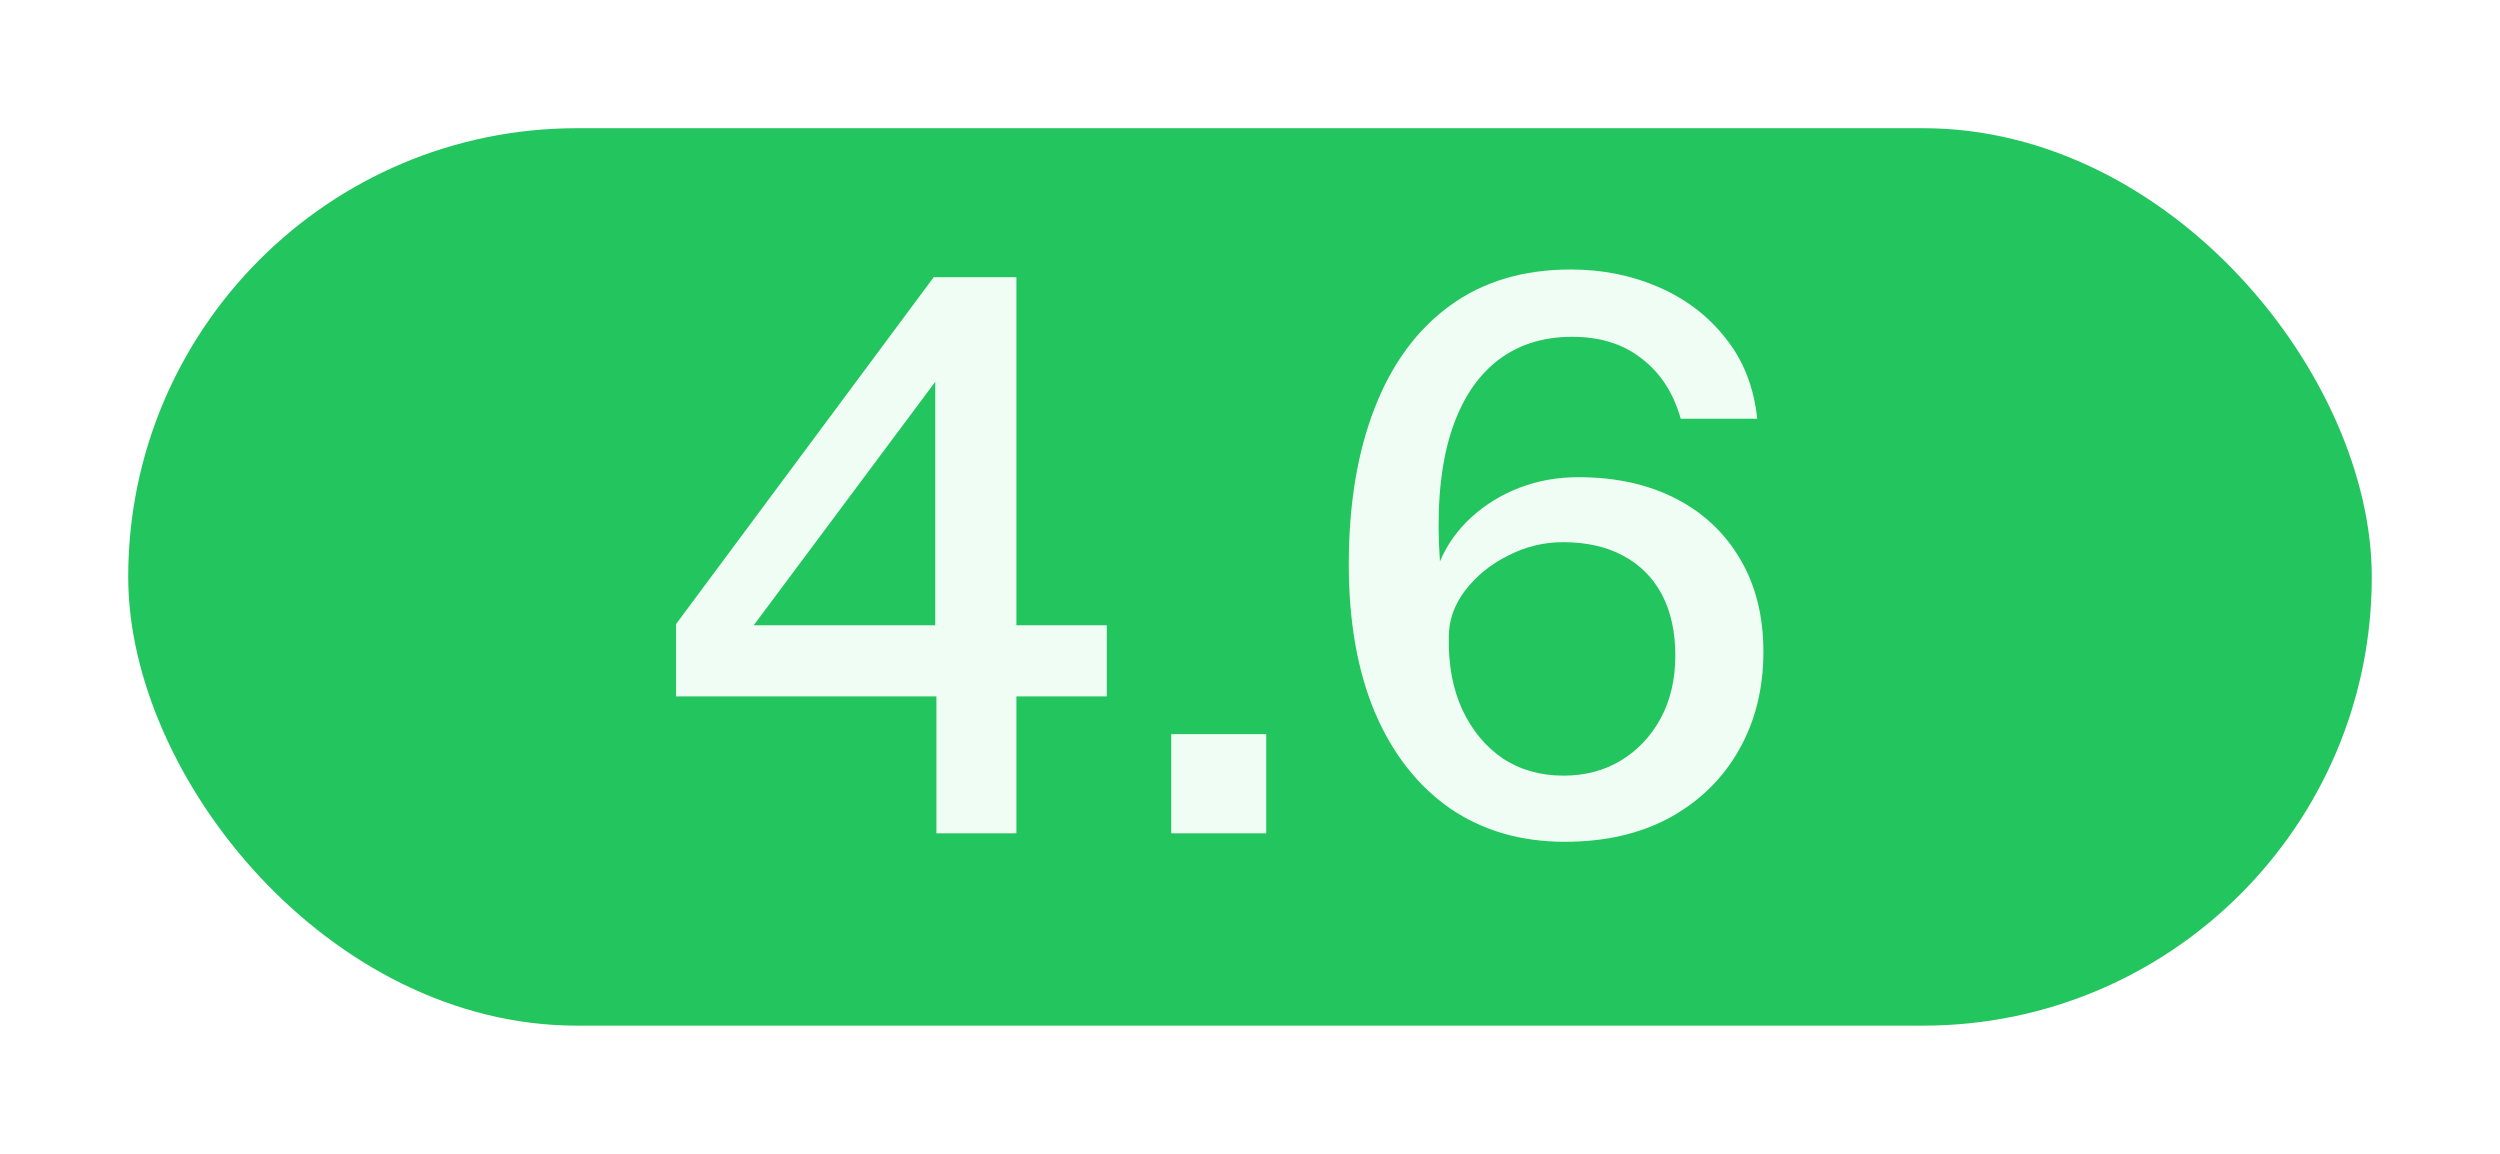<svg width="39" height="18" viewBox="0 0 39 18" fill="none" xmlns="http://www.w3.org/2000/svg">
<g filter="url(#filter0_d_662_41234)">
<rect x="2" y="1" width="35" height="14" rx="7" fill="#22C55E"/>
<path d="M14.566 3.324H15.856V8.754H17.266V9.864H15.856V12H14.608V9.864H10.546V8.736L14.566 3.324ZM11.758 8.754H14.59V4.956L11.758 8.754ZM18.271 12V10.452H19.753V12H18.271ZM24.503 3.204C24.999 3.204 25.457 3.296 25.877 3.48C26.301 3.664 26.649 3.93 26.921 4.278C27.197 4.622 27.361 5.04 27.413 5.532H26.219C26.107 5.132 25.905 4.82 25.613 4.596C25.325 4.368 24.963 4.254 24.527 4.254C24.043 4.254 23.637 4.392 23.309 4.668C22.985 4.94 22.749 5.338 22.601 5.862C22.457 6.386 22.411 7.018 22.463 7.758C22.575 7.494 22.739 7.264 22.955 7.068C23.175 6.868 23.427 6.714 23.711 6.606C23.995 6.498 24.299 6.444 24.623 6.444C25.199 6.444 25.703 6.554 26.135 6.774C26.567 6.994 26.903 7.308 27.143 7.716C27.387 8.124 27.509 8.608 27.509 9.168C27.509 9.744 27.381 10.256 27.125 10.704C26.873 11.148 26.515 11.498 26.051 11.754C25.587 12.006 25.041 12.132 24.413 12.132C23.725 12.132 23.127 11.958 22.619 11.61C22.115 11.258 21.725 10.76 21.449 10.116C21.177 9.468 21.041 8.698 21.041 7.806C21.041 6.87 21.175 6.058 21.443 5.37C21.711 4.678 22.103 4.144 22.619 3.768C23.135 3.392 23.763 3.204 24.503 3.204ZM24.383 7.458C24.083 7.458 23.797 7.528 23.525 7.668C23.253 7.804 23.031 7.984 22.859 8.208C22.687 8.432 22.601 8.676 22.601 8.94C22.593 9.368 22.663 9.744 22.811 10.068C22.963 10.392 23.173 10.646 23.441 10.83C23.713 11.01 24.029 11.1 24.389 11.1C24.725 11.1 25.023 11.022 25.283 10.866C25.547 10.706 25.755 10.486 25.907 10.206C26.059 9.922 26.135 9.596 26.135 9.228C26.135 8.856 26.065 8.538 25.925 8.274C25.785 8.01 25.583 7.808 25.319 7.668C25.059 7.528 24.747 7.458 24.383 7.458Z" fill="#F0FDF4"/>
</g>
<defs>
<filter id="filter0_d_662_41234" x="0" y="6.10352e-05" width="39" height="18" filterUnits="userSpaceOnUse" color-interpolation-filters="sRGB">
<feFlood flood-opacity="0" result="BackgroundImageFix"/>
<feColorMatrix in="SourceAlpha" type="matrix" values="0 0 0 0 0 0 0 0 0 0 0 0 0 0 0 0 0 0 127 0" result="hardAlpha"/>
<feOffset dy="1"/>
<feGaussianBlur stdDeviation="1"/>
<feColorMatrix type="matrix" values="0 0 0 0 0.412 0 0 0 0 0.318 0 0 0 0 1 0 0 0 0.05 0"/>
<feBlend mode="normal" in2="BackgroundImageFix" result="effect1_dropShadow_662_41234"/>
<feBlend mode="normal" in="SourceGraphic" in2="effect1_dropShadow_662_41234" result="shape"/>
</filter>
</defs>
</svg>
